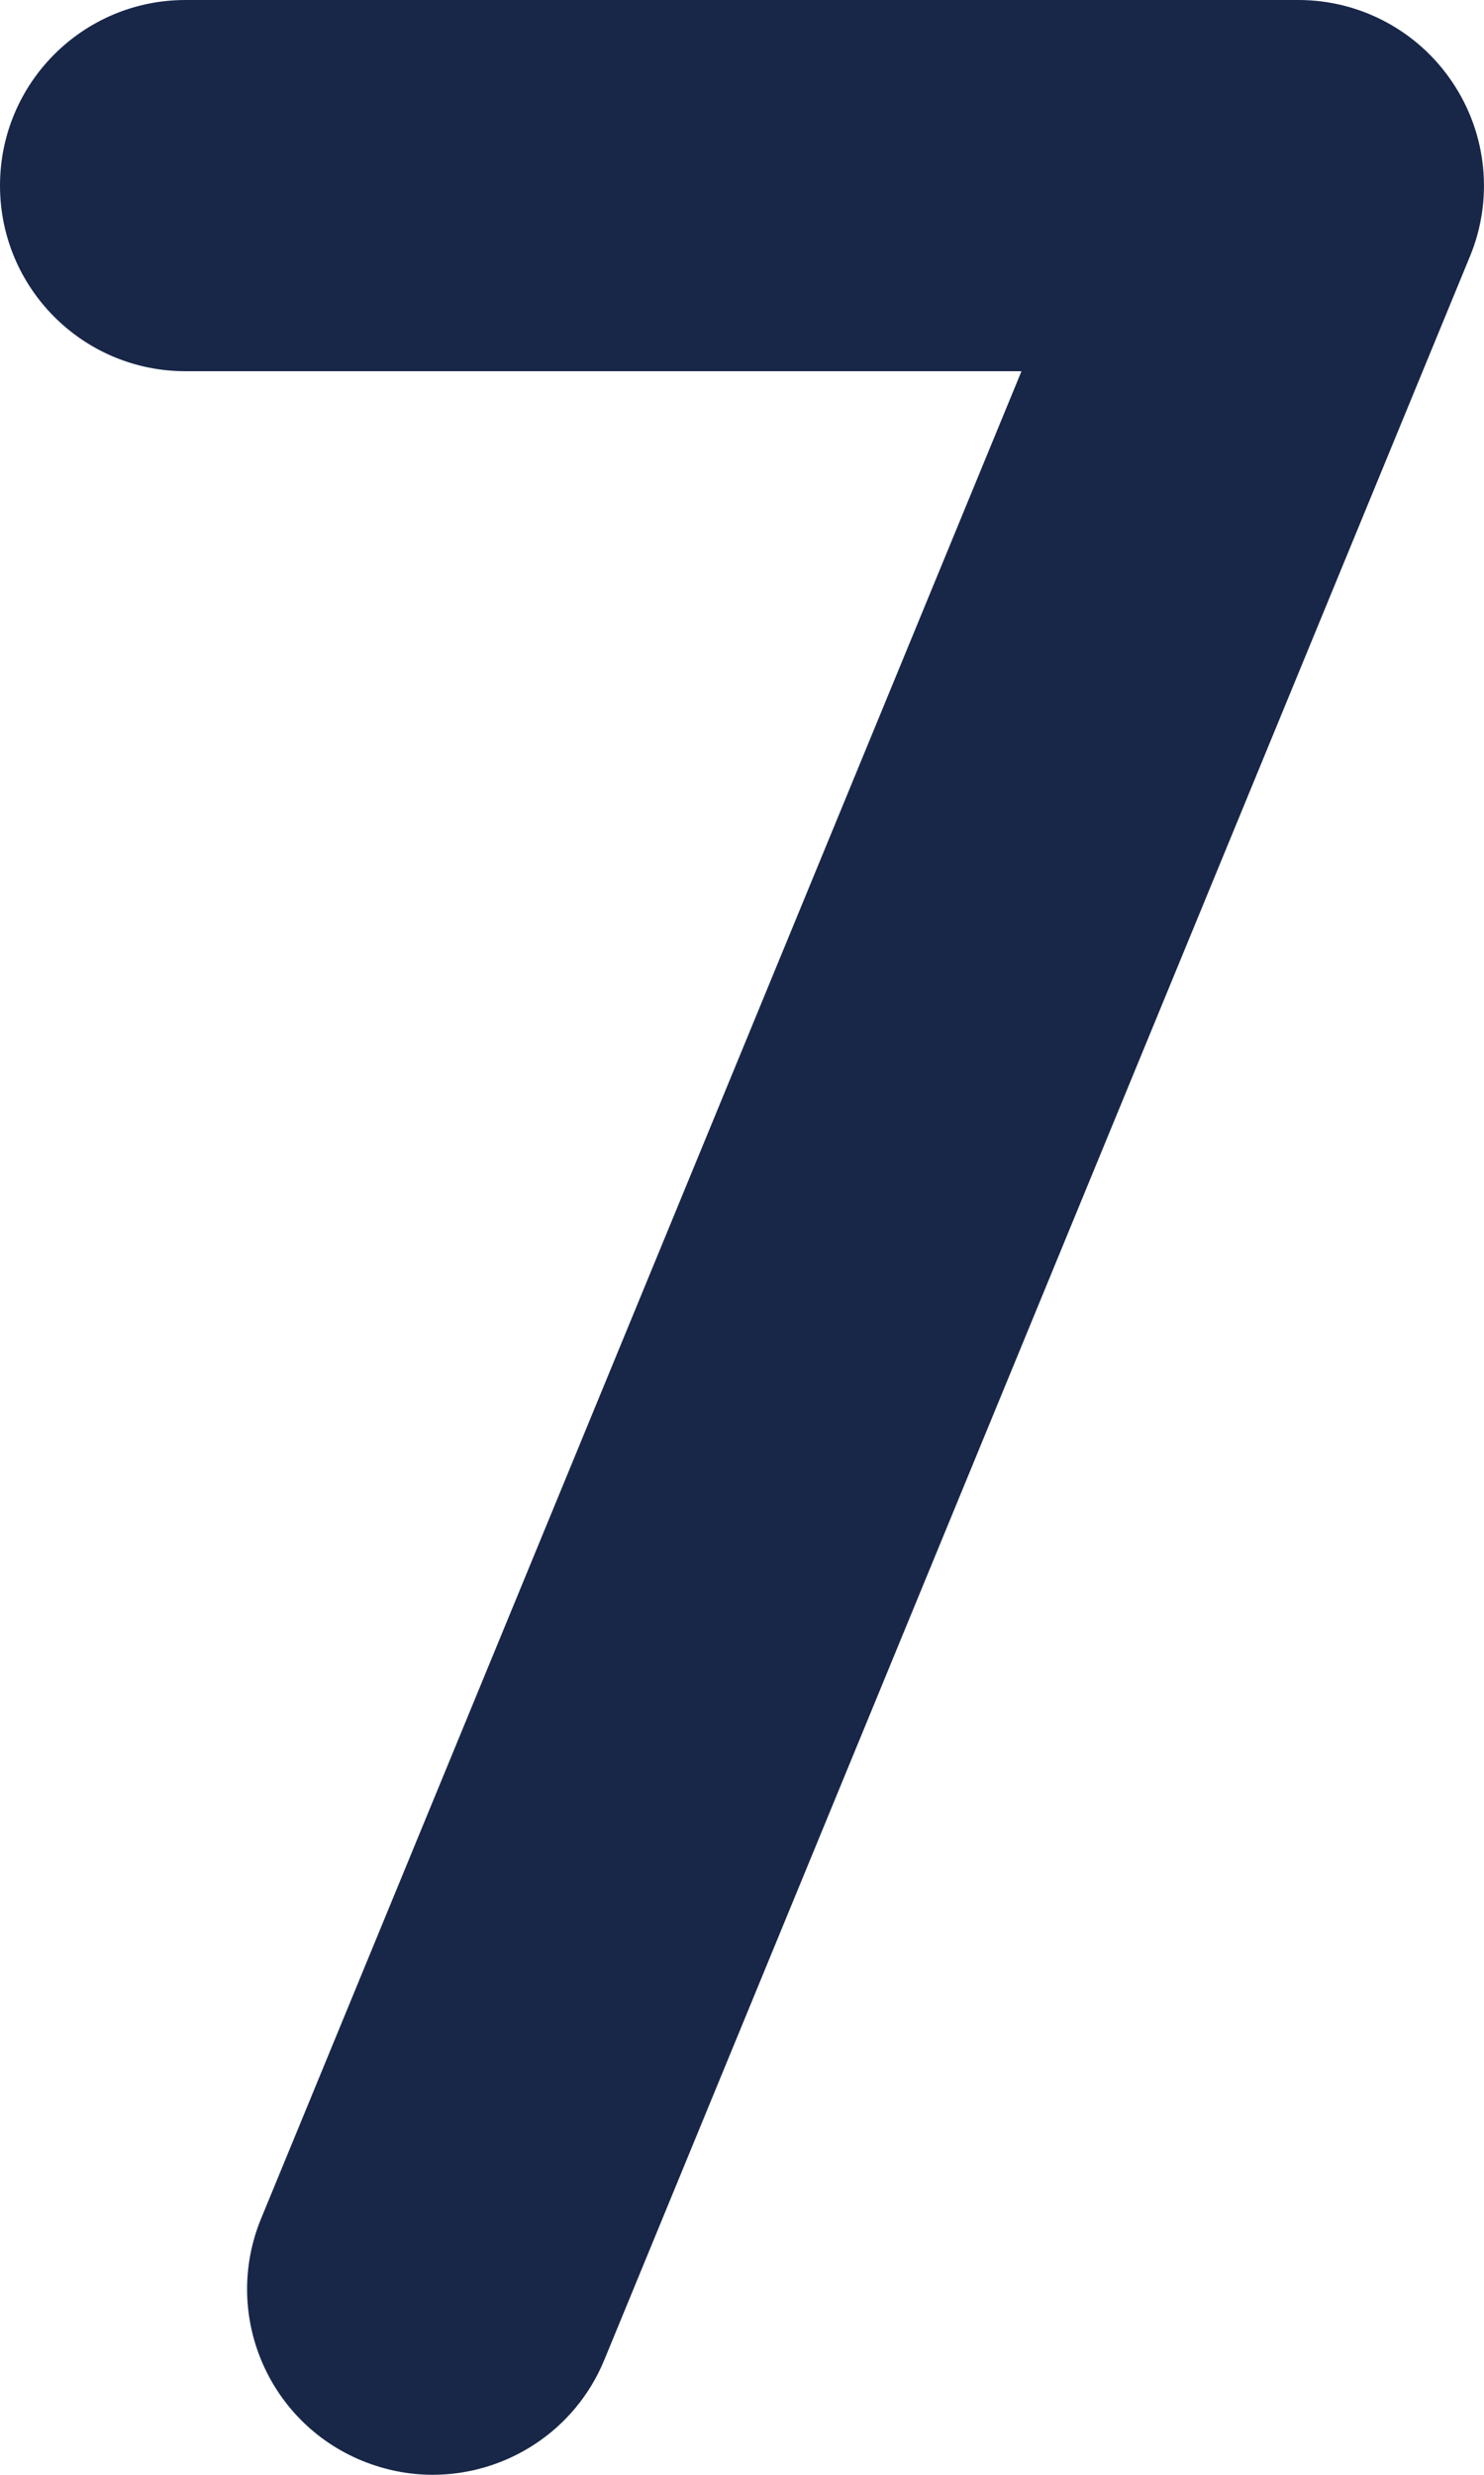 <svg width="15" height="25" viewBox="0 0 15 25" fill="none" xmlns="http://www.w3.org/2000/svg">
<path d="M1.875 0C0.839 0 0 0.839 0 1.875C0 2.911 0.839 3.75 1.875 3.75H10.325L2.639 22.412C2.245 23.37 2.702 24.465 3.66 24.858C3.893 24.953 4.135 25 4.373 25C5.11 25 5.81 24.563 6.108 23.84L14.858 2.59C15.097 2.012 15.031 1.353 14.682 0.833C14.335 0.313 13.75 0 13.125 0H1.875Z" fill="#182748"/>
</svg>
